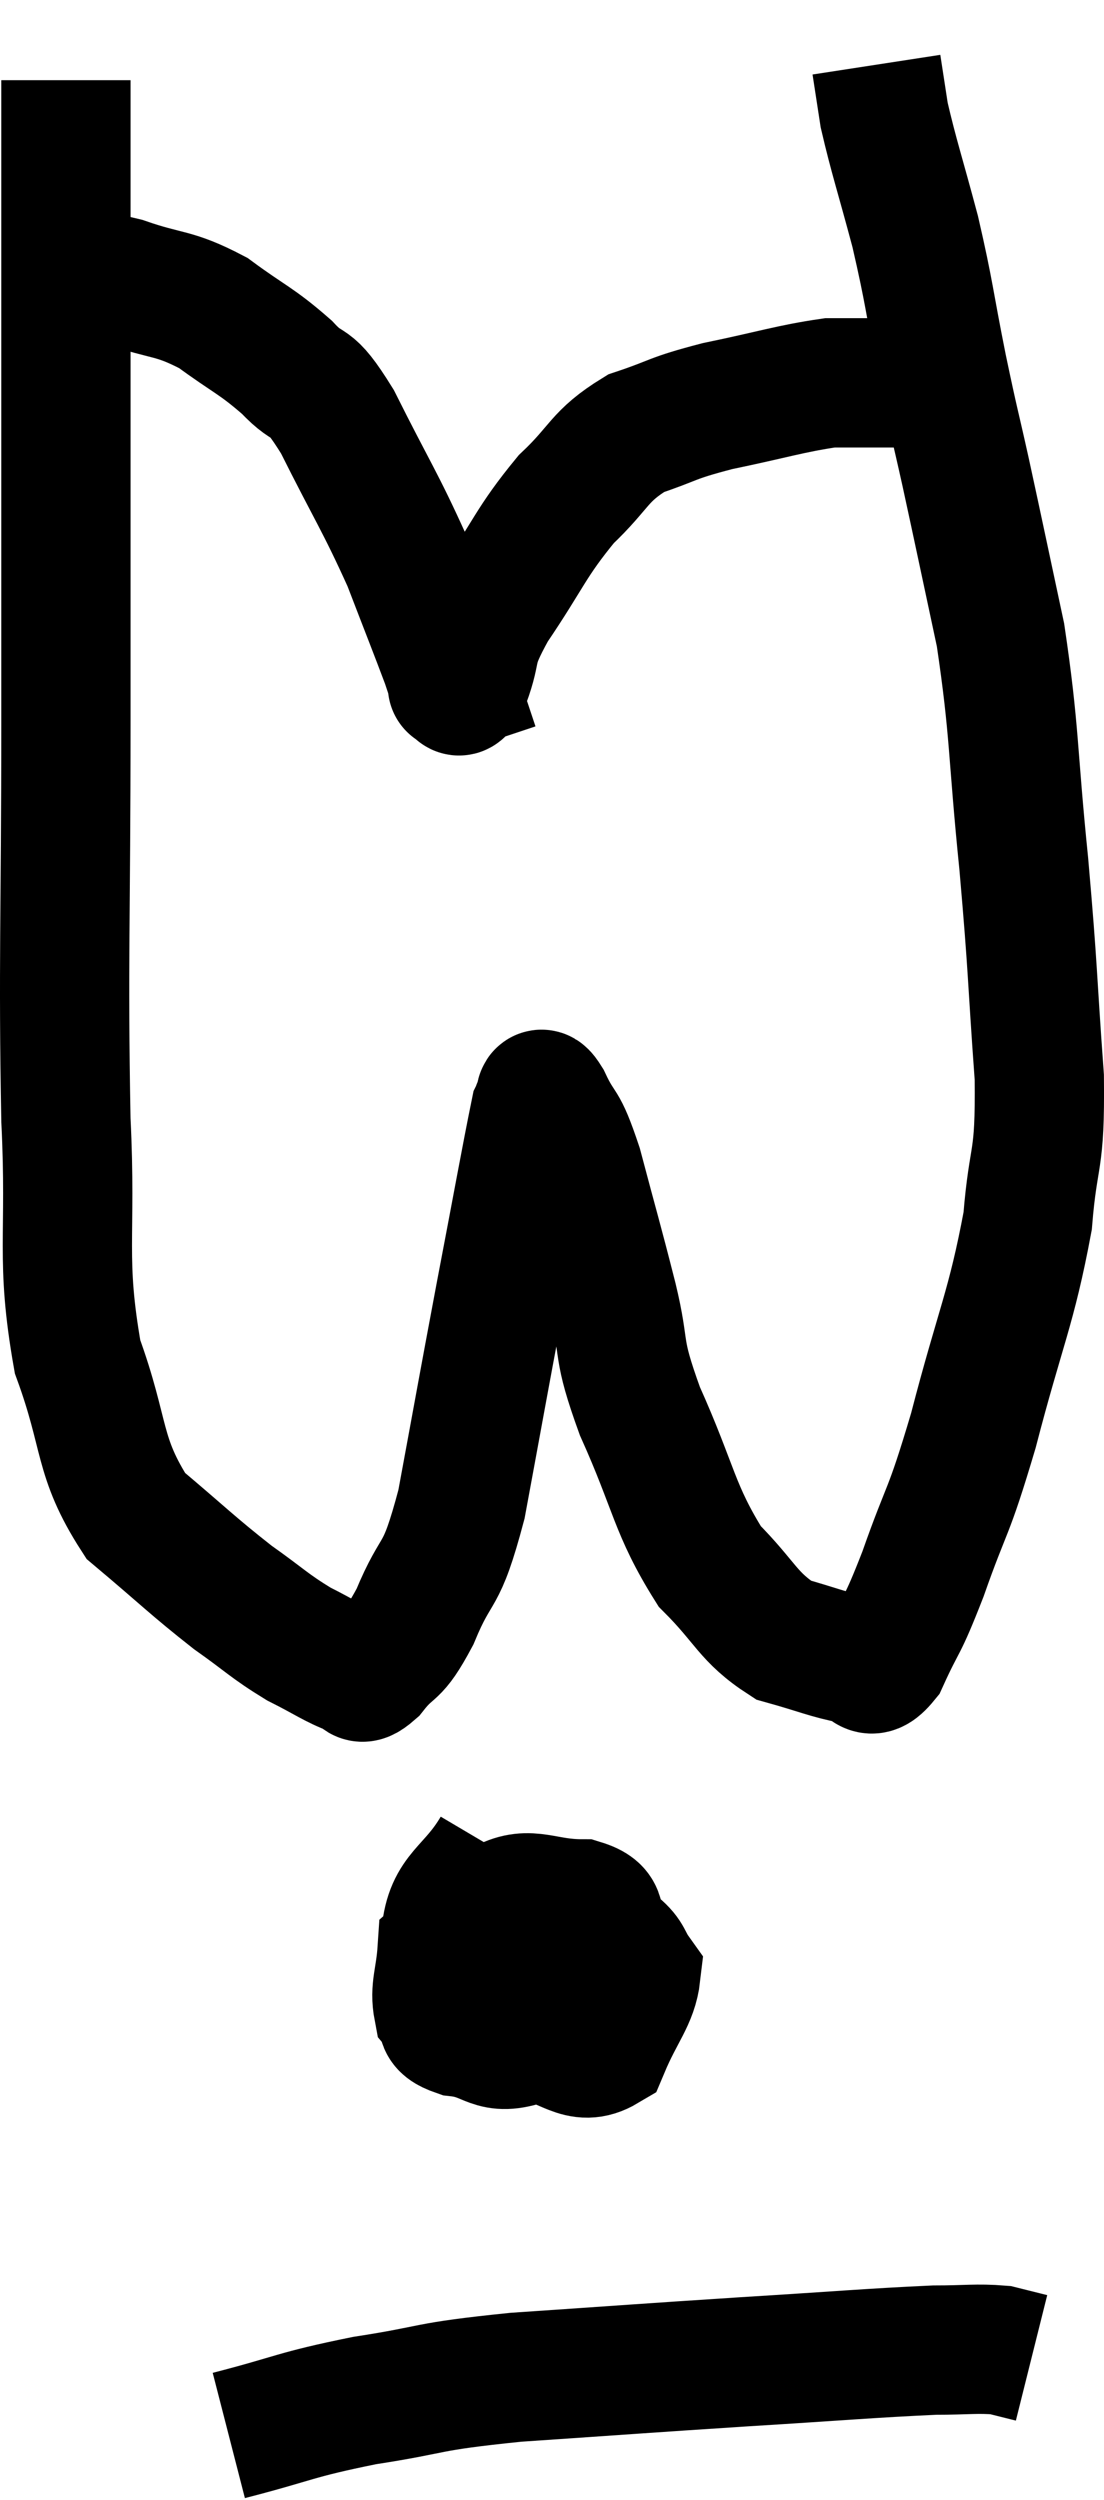 <svg xmlns="http://www.w3.org/2000/svg" viewBox="14.64 2.9 17.081 38.66" width="17.081" height="38.66"><path d="M 15.66 4.14 C 15.66 6.69, 15.66 6.765, 15.66 9.24 C 15.66 11.64, 15.66 11.295, 15.66 14.04 C 15.66 17.13, 15.615 17.76, 15.66 20.22 C 15.75 22.05, 15.57 22.35, 15.84 23.88 C 16.29 25.11, 16.14 25.41, 16.74 26.34 C 17.49 26.97, 17.61 27.105, 18.24 27.6 C 18.75 27.96, 18.795 28.035, 19.26 28.32 C 19.68 28.53, 19.815 28.635, 20.1 28.74 C 20.25 28.74, 20.16 28.95, 20.4 28.74 C 20.73 28.32, 20.715 28.545, 21.06 27.9 C 21.42 27.03, 21.45 27.405, 21.78 26.16 C 22.08 24.54, 22.095 24.435, 22.38 22.92 C 22.65 21.51, 22.77 20.835, 22.92 20.1 C 22.95 20.04, 22.935 20.025, 22.98 19.98 C 23.04 19.95, 22.95 19.68, 23.1 19.92 C 23.34 20.43, 23.325 20.175, 23.58 20.94 C 23.85 21.96, 23.88 22.035, 24.12 22.98 C 24.33 23.85, 24.165 23.685, 24.54 24.72 C 25.08 25.92, 25.065 26.235, 25.62 27.12 C 26.19 27.69, 26.205 27.9, 26.76 28.26 C 27.3 28.41, 27.45 28.485, 27.84 28.56 C 28.08 28.56, 28.05 28.89, 28.32 28.56 C 28.62 27.9, 28.575 28.125, 28.92 27.24 C 29.31 26.13, 29.295 26.385, 29.7 25.02 C 30.12 23.4, 30.285 23.145, 30.54 21.78 C 30.63 20.67, 30.735 20.94, 30.72 19.56 C 30.6 17.91, 30.63 17.97, 30.48 16.26 C 30.3 14.49, 30.345 14.235, 30.12 12.72 C 29.85 11.46, 29.805 11.235, 29.58 10.2 C 29.4 9.39, 29.415 9.51, 29.22 8.58 C 29.01 7.53, 29.025 7.455, 28.8 6.48 C 28.56 5.58, 28.47 5.325, 28.32 4.68 C 28.26 4.29, 28.23 4.095, 28.2 3.9 C 28.2 3.9, 28.2 3.9, 28.2 3.9 L 28.2 3.9" fill="none" stroke="black" stroke-width="2"></path><path d="M 15.72 7.2 C 16.14 7.23, 16.005 7.125, 16.56 7.26 C 17.25 7.5, 17.31 7.41, 17.94 7.74 C 18.51 8.16, 18.6 8.16, 19.08 8.58 C 19.47 9, 19.395 8.67, 19.86 9.42 C 20.4 10.5, 20.52 10.65, 20.94 11.58 C 21.24 12.36, 21.36 12.66, 21.54 13.14 C 21.6 13.32, 21.63 13.41, 21.66 13.5 C 21.66 13.5, 21.66 13.5, 21.66 13.5 C 21.66 13.5, 21.615 13.515, 21.66 13.5 C 21.75 13.47, 21.69 13.74, 21.84 13.44 C 22.05 12.87, 21.87 13.005, 22.26 12.3 C 22.83 11.46, 22.845 11.295, 23.4 10.62 C 23.94 10.11, 23.895 9.96, 24.48 9.6 C 25.11 9.39, 24.99 9.375, 25.74 9.18 C 26.61 9, 26.865 8.91, 27.48 8.82 C 27.84 8.82, 27.855 8.82, 28.2 8.82 C 28.53 8.82, 28.665 8.82, 28.86 8.82 C 28.92 8.82, 28.95 8.82, 28.98 8.82 C 28.98 8.82, 28.98 8.82, 28.98 8.82 L 28.98 8.82" fill="none" stroke="black" stroke-width="2"></path><path d="M 22.32 31.5 C 21.93 32.16, 21.6 32.16, 21.54 32.82 C 21.81 33.48, 21.75 33.75, 22.08 34.14 C 22.47 34.26, 22.38 34.275, 22.86 34.38 C 23.43 34.47, 23.595 34.8, 24 34.56 C 24.24 33.99, 24.435 33.81, 24.48 33.42 C 24.33 33.21, 24.375 33.165, 24.18 33 C 23.94 32.88, 23.985 32.88, 23.7 32.76 C 23.37 32.64, 23.595 32.445, 23.04 32.52 C 22.26 32.79, 21.885 32.7, 21.48 33.06 C 21.45 33.51, 21.36 33.645, 21.42 33.96 C 21.57 34.14, 21.375 34.2, 21.72 34.32 C 22.26 34.38, 22.23 34.635, 22.8 34.44 C 23.4 33.99, 23.7 33.945, 24 33.54 C 24 33.18, 24.09 33.12, 24 32.82 C 23.82 32.58, 24.03 32.46, 23.64 32.34 C 23.04 32.34, 22.845 32.13, 22.44 32.34 C 22.23 32.76, 21.99 32.76, 22.02 33.18 C 22.29 33.6, 22.32 33.795, 22.56 34.02 C 22.77 34.05, 22.785 34.11, 22.98 34.08 C 23.16 33.99, 23.205 34.215, 23.34 33.9 C 23.43 33.36, 23.565 33.18, 23.52 32.82 C 23.34 32.64, 23.25 32.55, 23.16 32.46 L 23.16 32.46" fill="none" stroke="black" stroke-width="2"></path><path d="M 18.18 40.56 C 19.23 40.29, 19.17 40.245, 20.28 40.02 C 21.45 39.84, 21.15 39.81, 22.62 39.66 C 24.39 39.54, 24.54 39.525, 26.16 39.42 C 27.63 39.33, 28.11 39.285, 29.1 39.24 C 29.61 39.24, 29.745 39.21, 30.12 39.24 C 30.36 39.3, 30.48 39.33, 30.6 39.36 L 30.6 39.36" fill="none" stroke="black" stroke-width="2"></path></svg>